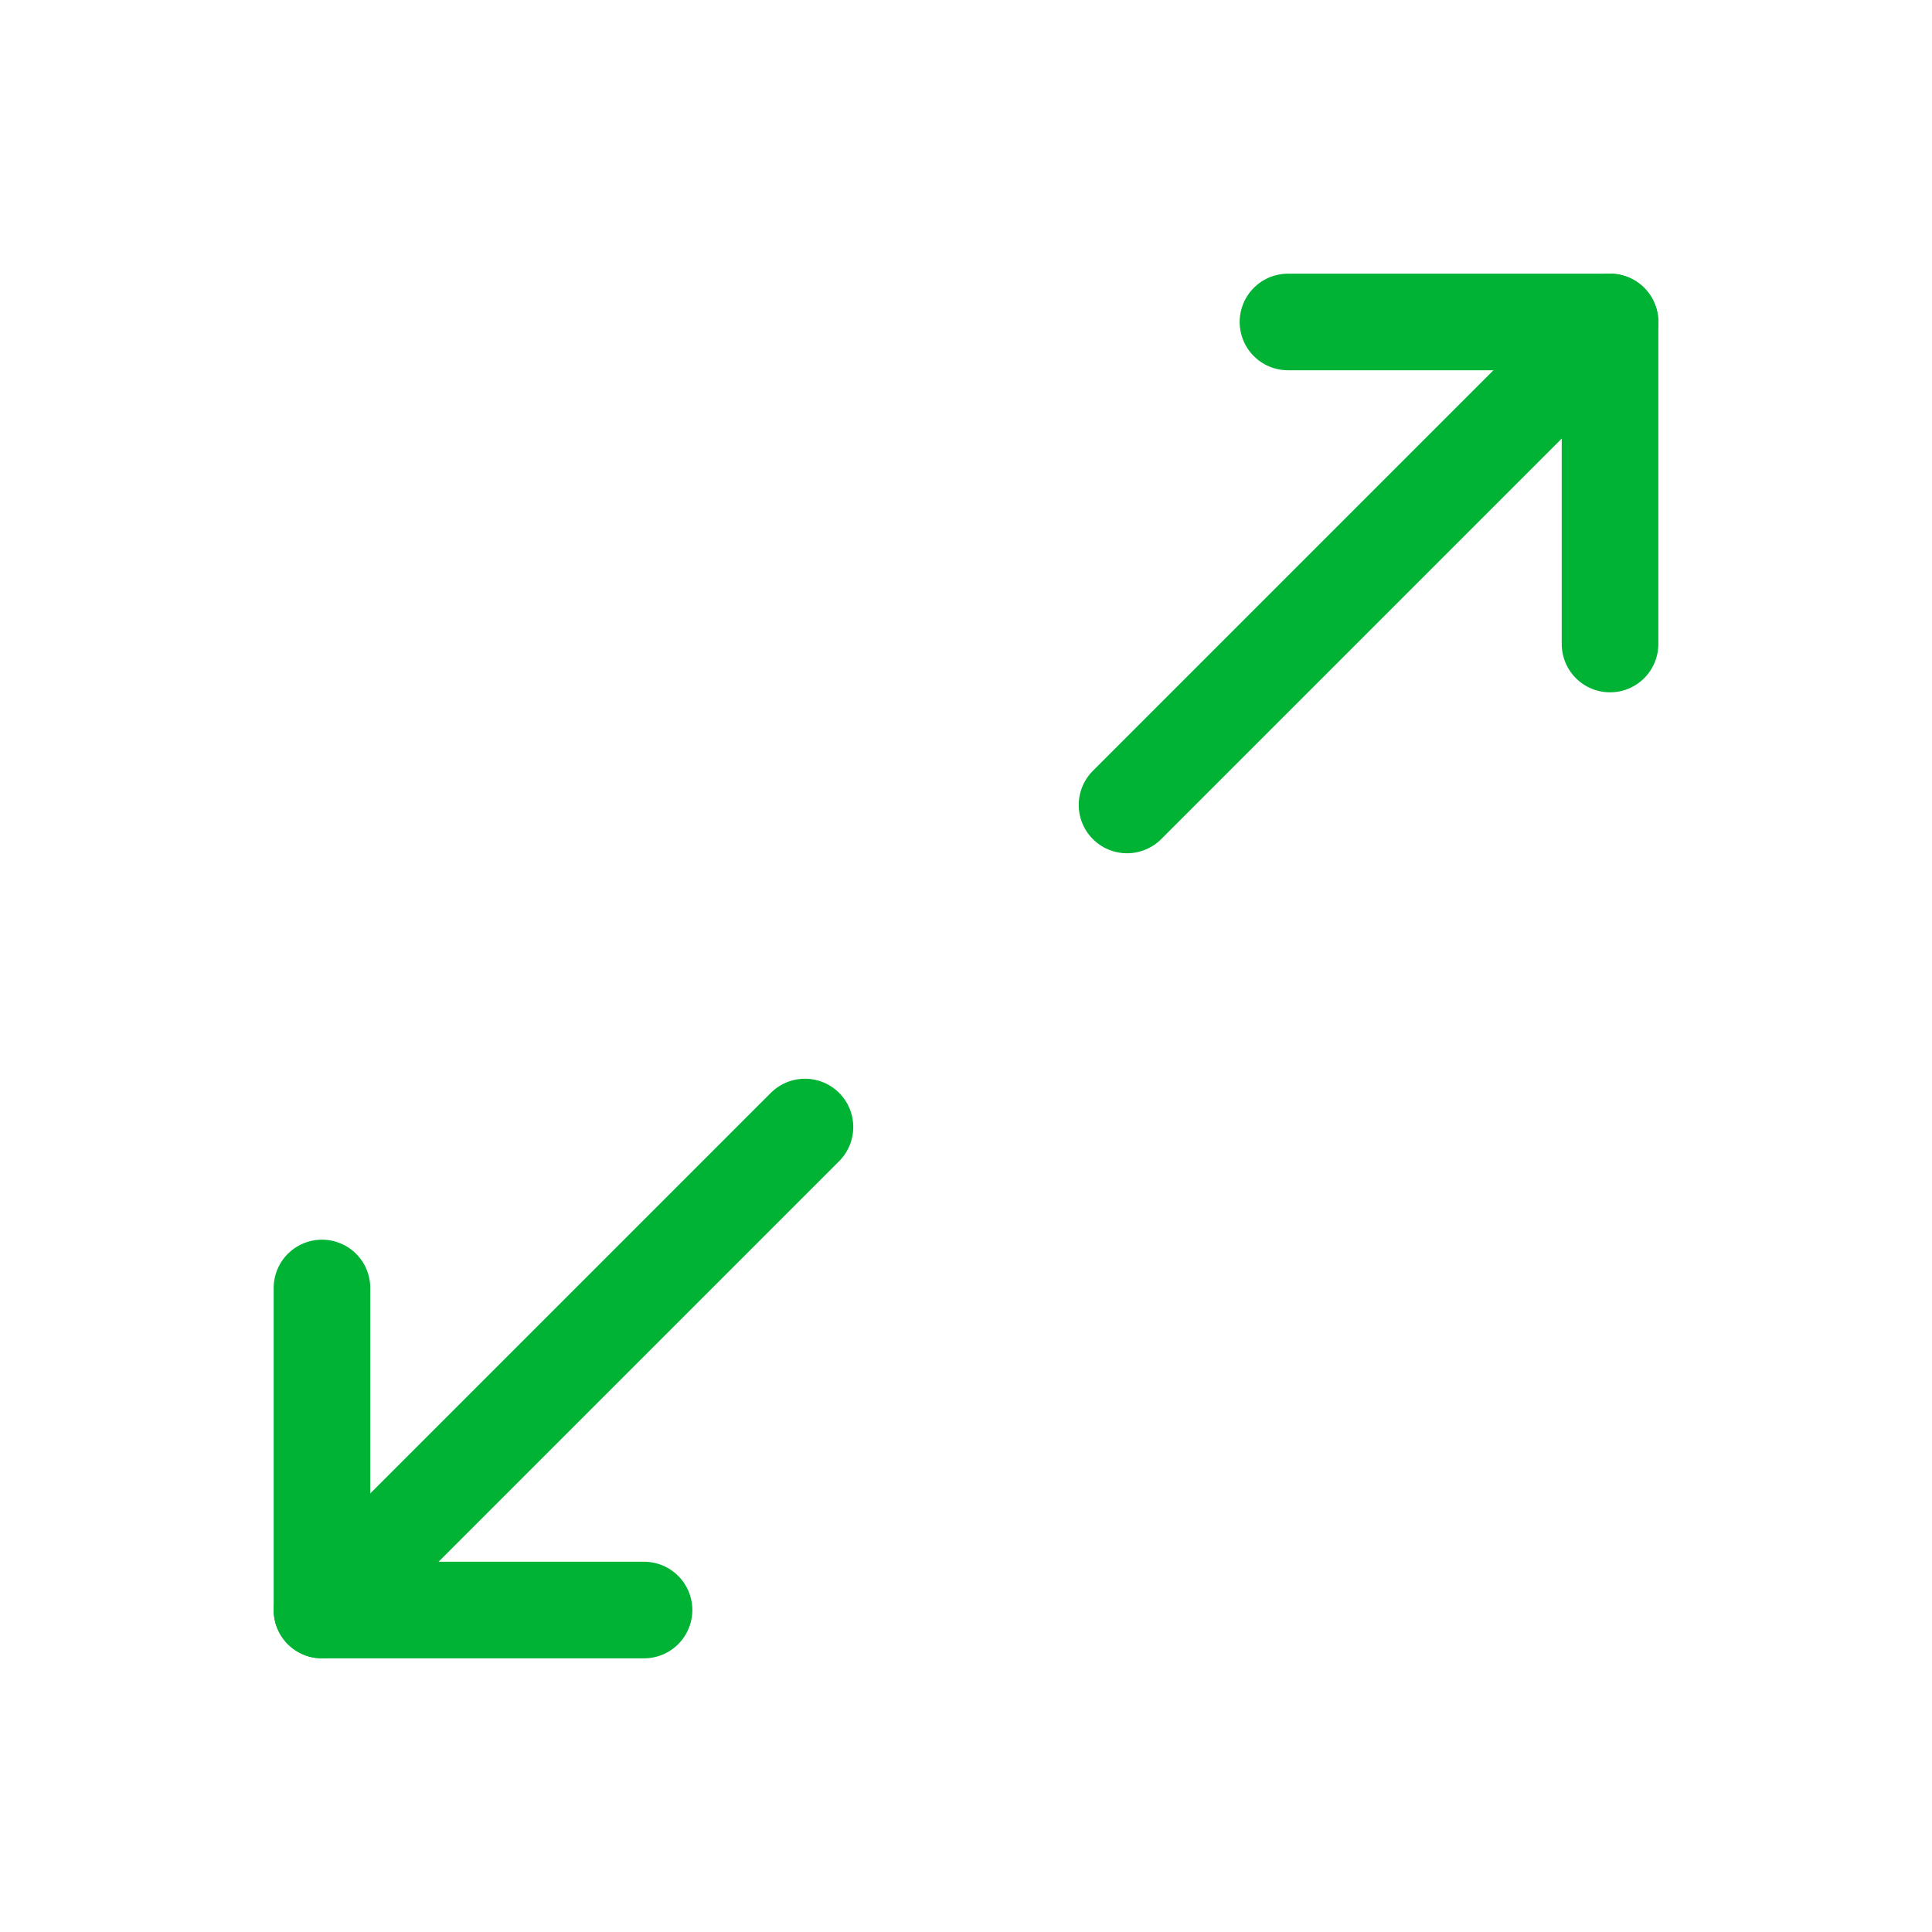 <svg width="20" height="20" viewBox="0 0 20 20" fill="none" xmlns="http://www.w3.org/2000/svg">
<g clip-path="url(#clip0_6081_38949)">
<path d="M13.333 3.333H16.667V6.667" stroke="#00B335" stroke-linecap="round" stroke-linejoin="round"/>
<path d="M11.667 8.333L16.667 3.333" stroke="#00B335" stroke-linecap="round" stroke-linejoin="round"/>
<path d="M6.667 16.667H3.333V13.333" stroke="#00B335" stroke-linecap="round" stroke-linejoin="round"/>
<path d="M3.333 16.667L8.333 11.667" stroke="#00B335" stroke-linecap="round" stroke-linejoin="round"/>
</g>
<defs>
<clipPath id="clip0_6081_38949">
<rect width="20" height="20" fill="white"/>
</clipPath>
</defs>
</svg>
